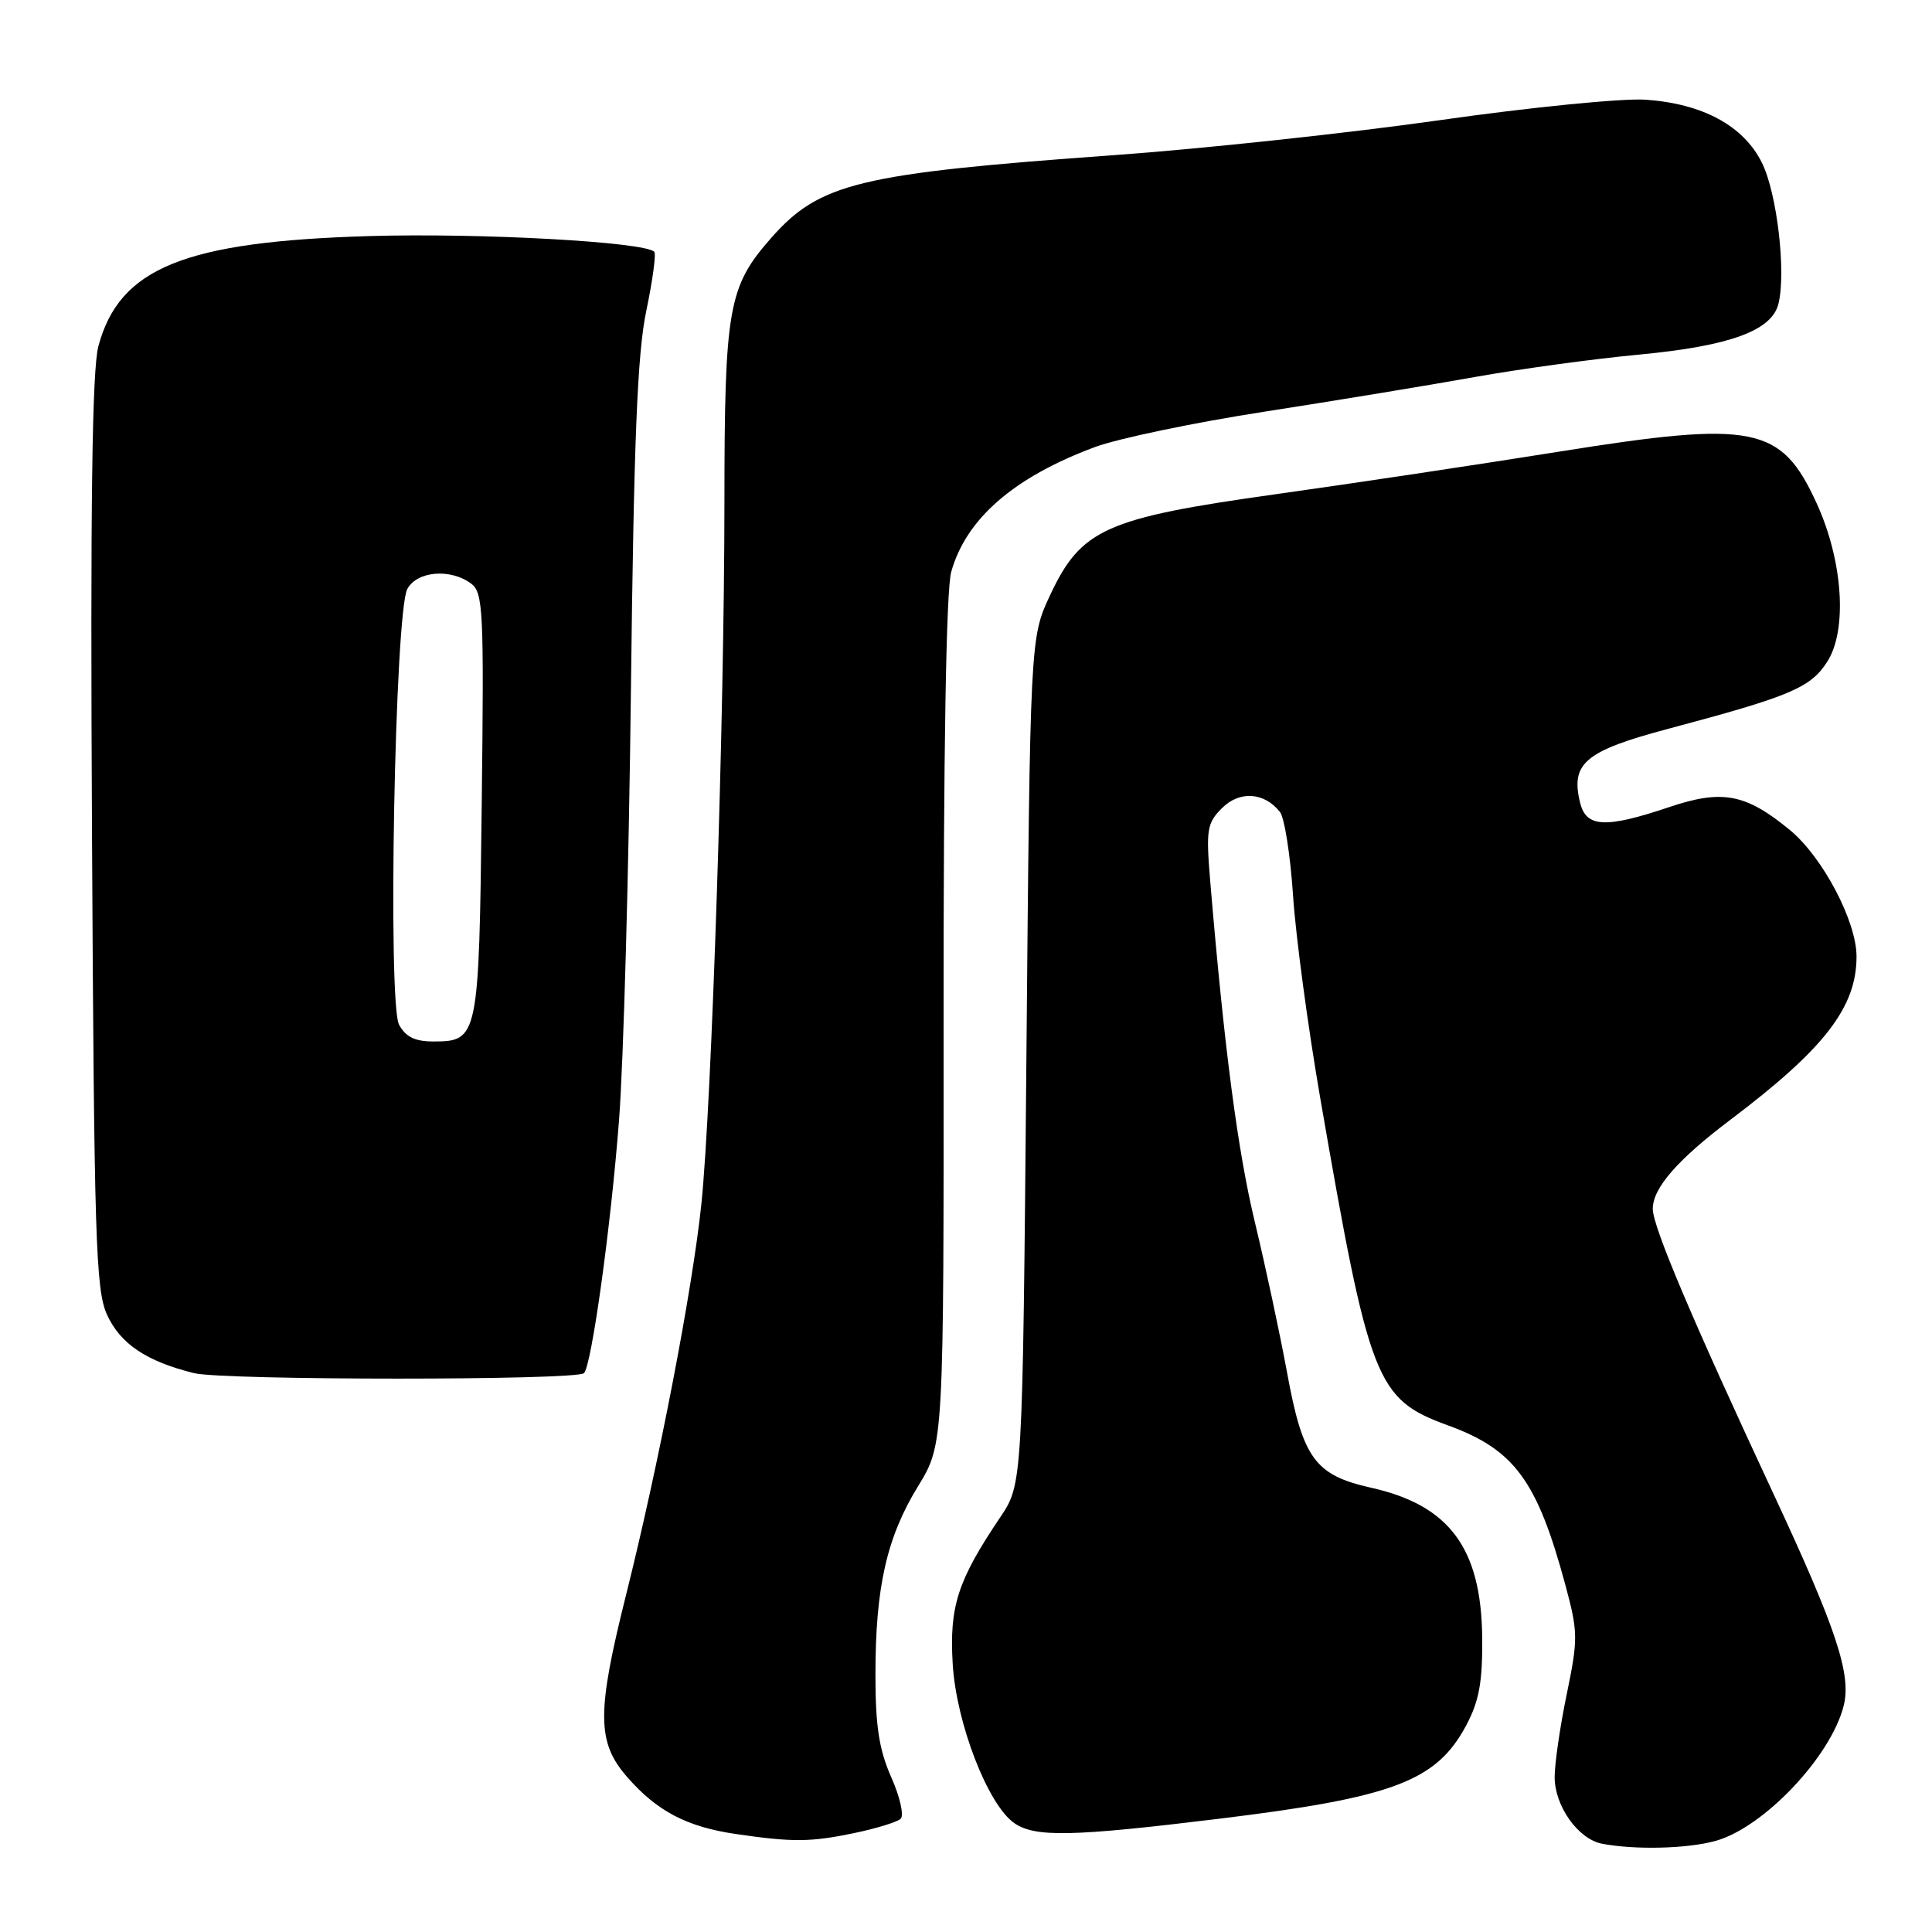 <?xml version="1.0" encoding="UTF-8" standalone="no"?>
<!DOCTYPE svg PUBLIC "-//W3C//DTD SVG 1.1//EN" "http://www.w3.org/Graphics/SVG/1.1/DTD/svg11.dtd" >
<svg xmlns="http://www.w3.org/2000/svg" xmlns:xlink="http://www.w3.org/1999/xlink" version="1.1" viewBox="0 0 256 256">
 <g >
 <path fill="currentColor"
d=" M 227.32 243.93 C 233.69 242.16 242.57 232.80 244.29 226.05 C 245.35 221.90 243.36 215.88 234.95 197.85 C 224.21 174.82 219.00 162.52 219.00 160.19 C 219.00 157.42 222.27 153.67 229.32 148.35 C 241.77 138.95 246.00 133.47 246.00 126.74 C 246.00 122.08 241.52 113.58 237.19 110.00 C 231.32 105.16 228.21 104.57 221.13 106.96 C 212.78 109.77 210.20 109.65 209.39 106.43 C 208.06 101.13 209.99 99.51 221.16 96.54 C 237.28 92.25 239.95 91.12 242.15 87.63 C 244.81 83.41 244.19 74.28 240.72 66.70 C 236.01 56.40 232.48 55.70 206.50 59.86 C 196.05 61.53 179.18 64.07 169.02 65.49 C 146.48 68.65 143.26 70.09 139.15 78.85 C 136.50 84.50 136.50 84.50 136.00 140.57 C 135.50 196.65 135.50 196.65 132.52 201.07 C 126.88 209.44 125.78 212.87 126.24 220.51 C 126.72 228.34 130.88 239.10 134.38 241.56 C 137.13 243.48 142.05 243.38 161.56 240.99 C 184.66 238.17 190.35 236.01 194.29 228.60 C 196.00 225.38 196.45 222.88 196.40 217.00 C 196.28 205.14 192.06 199.45 181.67 197.13 C 174.22 195.46 172.62 193.26 170.52 181.75 C 169.58 176.66 167.68 167.78 166.29 162.00 C 164.01 152.56 162.23 139.01 160.37 116.88 C 159.79 109.92 159.92 109.08 161.92 107.08 C 164.25 104.75 167.52 104.96 169.60 107.59 C 170.20 108.35 170.99 113.36 171.34 118.73 C 171.70 124.11 173.32 136.16 174.94 145.51 C 181.47 183.23 182.32 185.39 191.89 188.88 C 200.68 192.08 203.70 196.21 207.44 210.09 C 209.10 216.26 209.11 217.18 207.61 224.45 C 206.72 228.72 206.00 233.68 206.00 235.47 C 206.00 239.31 209.11 243.69 212.27 244.30 C 216.64 245.14 223.56 244.97 227.32 243.93 Z  M 113.20 242.89 C 116.12 242.28 118.88 241.43 119.34 241.00 C 119.81 240.57 119.25 238.08 118.09 235.48 C 116.48 231.84 116.00 228.70 116.00 221.92 C 116.00 210.31 117.49 203.71 121.65 196.93 C 125.06 191.36 125.06 191.36 125.03 135.43 C 125.01 99.63 125.37 78.16 126.04 75.78 C 128.01 68.74 134.33 63.24 145.05 59.25 C 148.10 58.11 158.23 55.99 167.55 54.55 C 176.87 53.10 189.40 51.04 195.40 49.96 C 201.39 48.89 211.18 47.55 217.16 46.99 C 229.20 45.85 234.75 43.83 235.65 40.27 C 236.69 36.10 235.47 25.59 233.46 21.56 C 231.02 16.66 225.63 13.74 218.05 13.21 C 215.00 13.00 202.71 14.22 190.73 15.93 C 178.75 17.63 159.40 19.71 147.73 20.55 C 113.76 22.99 108.60 24.24 102.16 31.56 C 96.50 37.99 96.00 40.82 95.99 66.62 C 95.98 95.28 94.30 146.28 92.94 159.50 C 91.76 170.83 87.34 193.79 82.96 211.32 C 79.04 226.96 79.07 230.88 83.15 235.52 C 87.09 240.01 91.02 242.06 97.46 243.01 C 105.03 244.12 107.40 244.10 113.20 242.89 Z  M 77.38 181.95 C 78.39 180.94 80.93 162.65 82.02 148.50 C 82.62 140.80 83.33 115.15 83.60 91.50 C 83.99 58.22 84.45 46.84 85.64 41.17 C 86.48 37.14 86.96 33.62 86.69 33.36 C 85.38 32.05 63.62 30.85 49.00 31.28 C 24.44 32.00 15.83 35.49 13.04 45.86 C 12.20 48.98 11.96 66.89 12.19 110.34 C 12.47 163.99 12.68 170.90 14.17 174.18 C 15.93 178.06 19.40 180.39 25.72 181.95 C 29.65 182.91 76.42 182.92 77.38 181.95 Z  M 52.88 135.78 C 51.35 132.91 52.32 81.13 53.97 78.05 C 55.24 75.68 59.64 75.29 62.39 77.30 C 64.03 78.50 64.14 80.71 63.83 106.65 C 63.47 137.56 63.38 138.00 57.41 138.00 C 54.98 138.00 53.75 137.39 52.88 135.78 Z "/>
</g>
</svg>